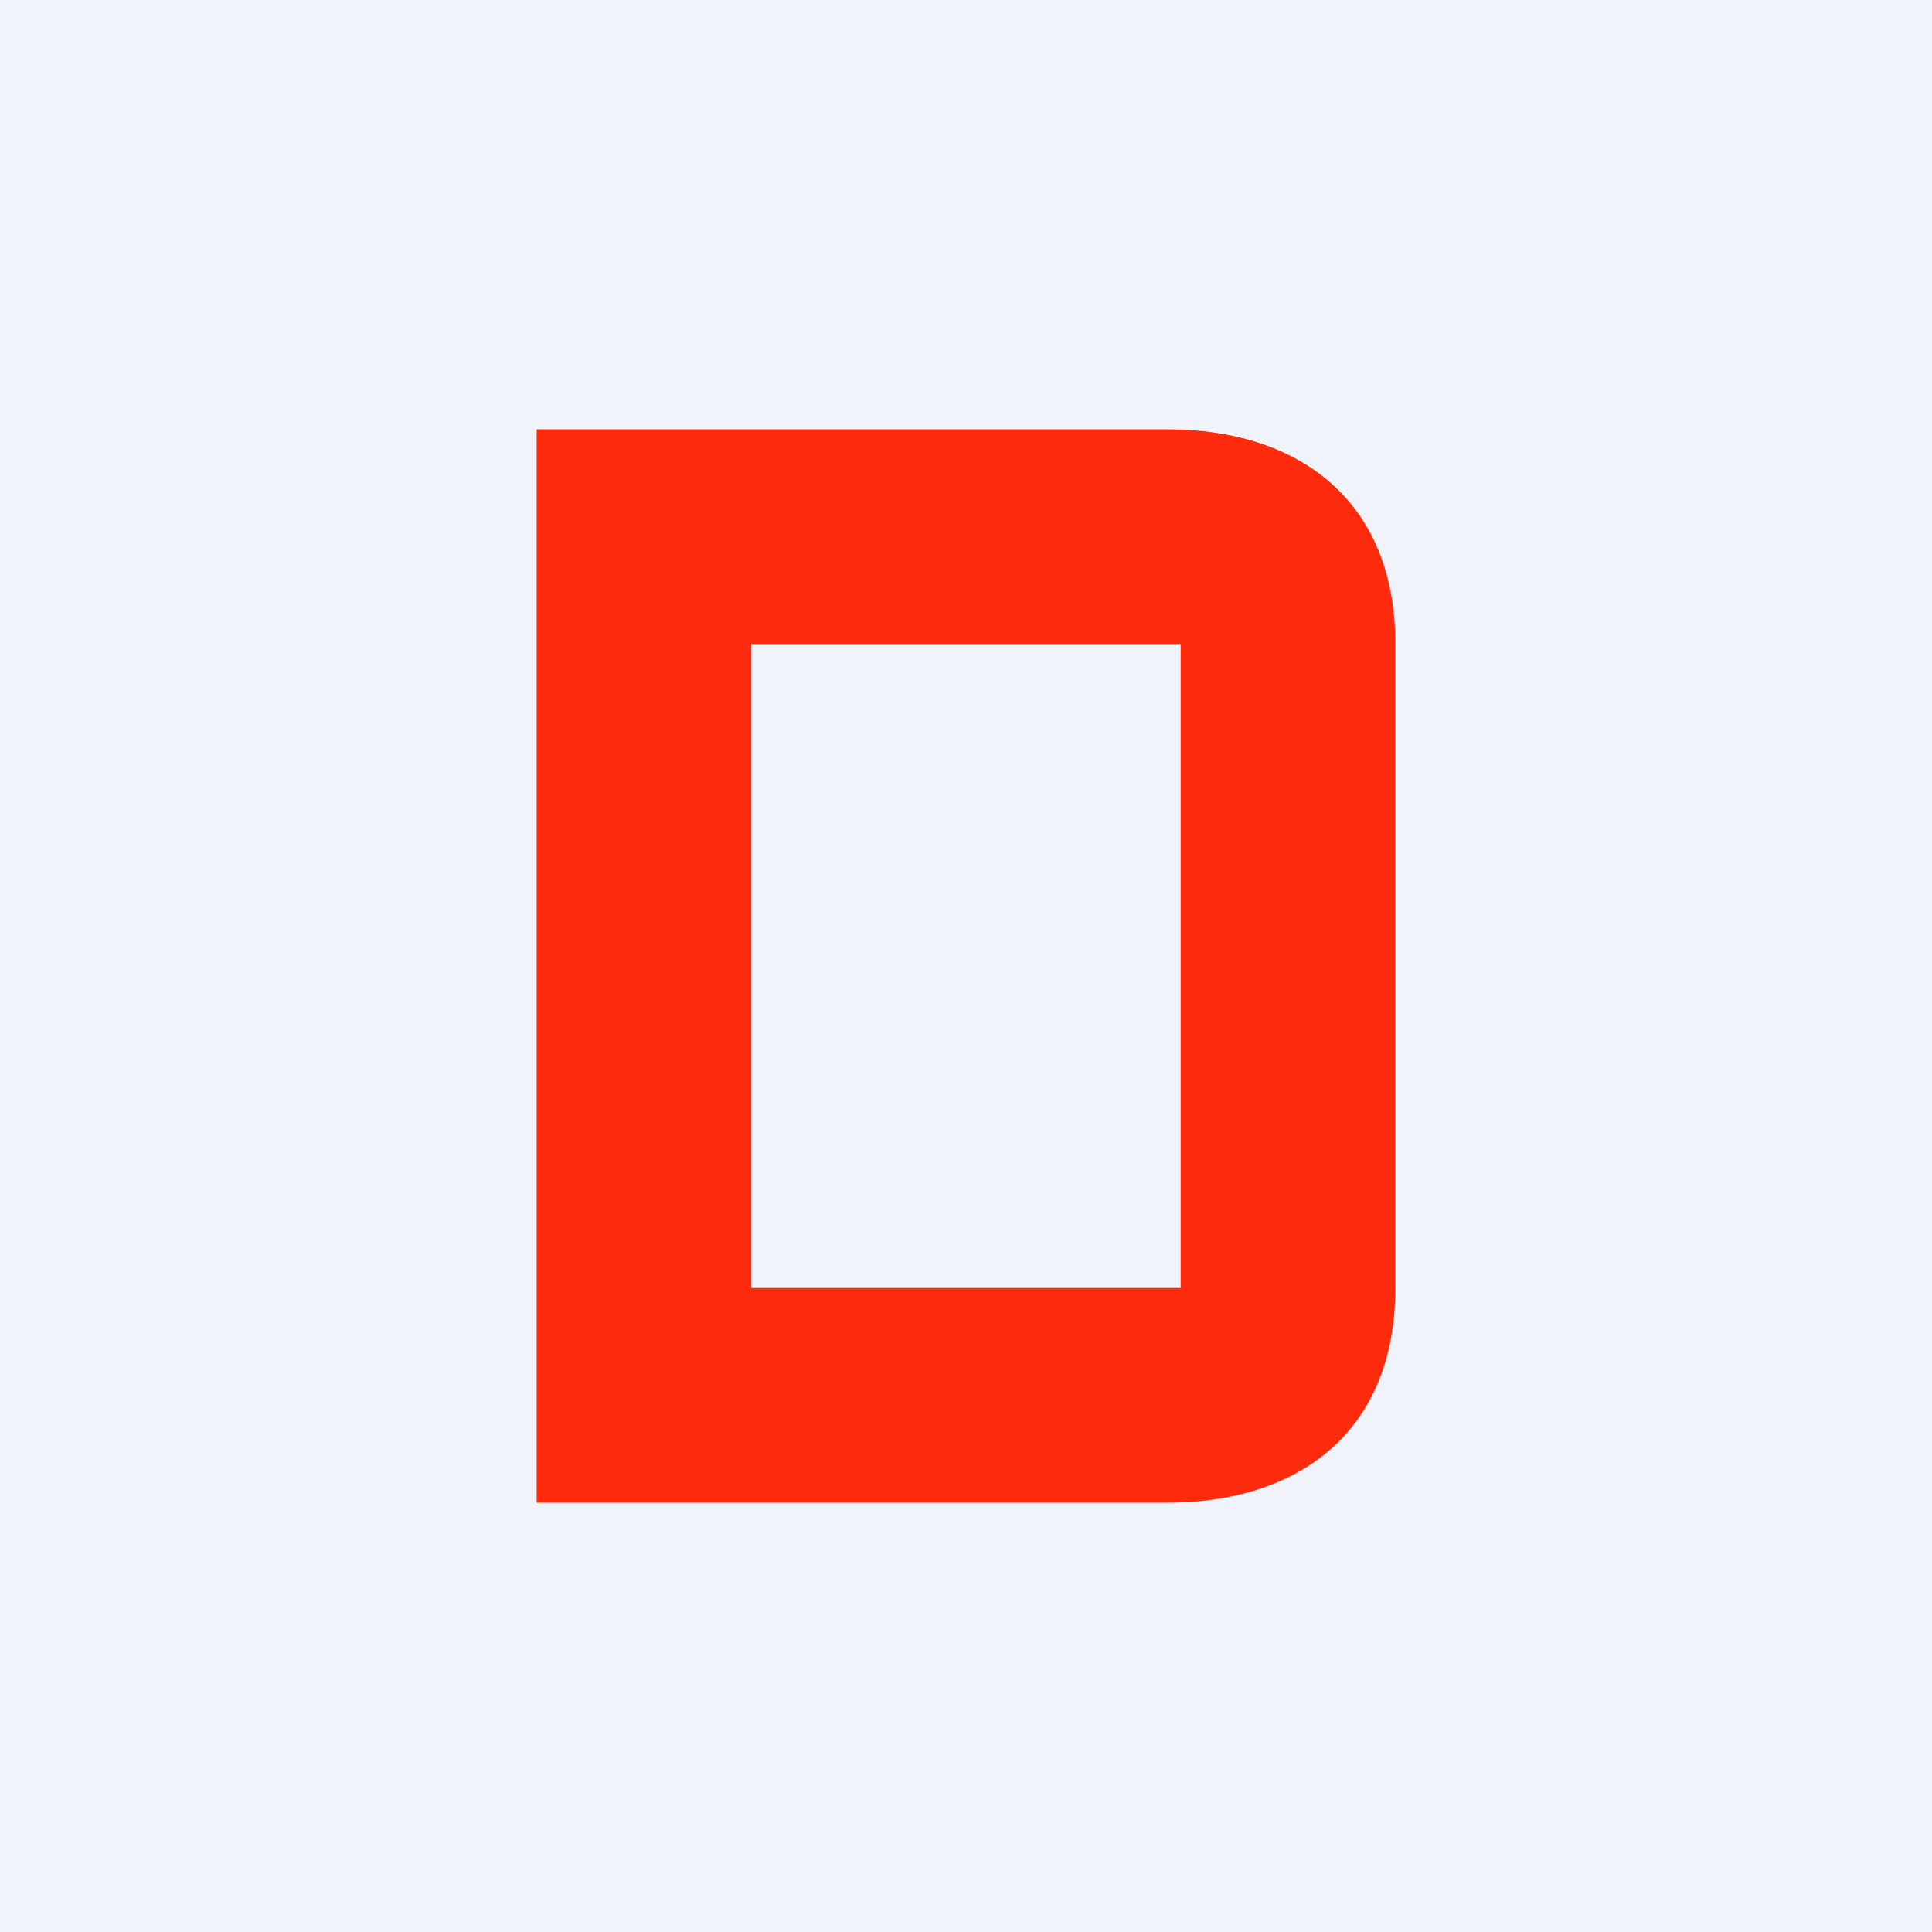 <!-- by TradingView --><svg width="18" height="18" viewBox="0 0 18 18" xmlns="http://www.w3.org/2000/svg"><path fill="#F0F3FA" d="M0 0h18v18H0z"/><path fill-rule="evenodd" d="M10.88 4H5v10h5.88c1.17 0 2.12-.62 2.12-2V6c0-1.38-.95-2-2.12-2ZM11 6H7v6h4V6Z" fill="#FF2B0D"/></svg>
